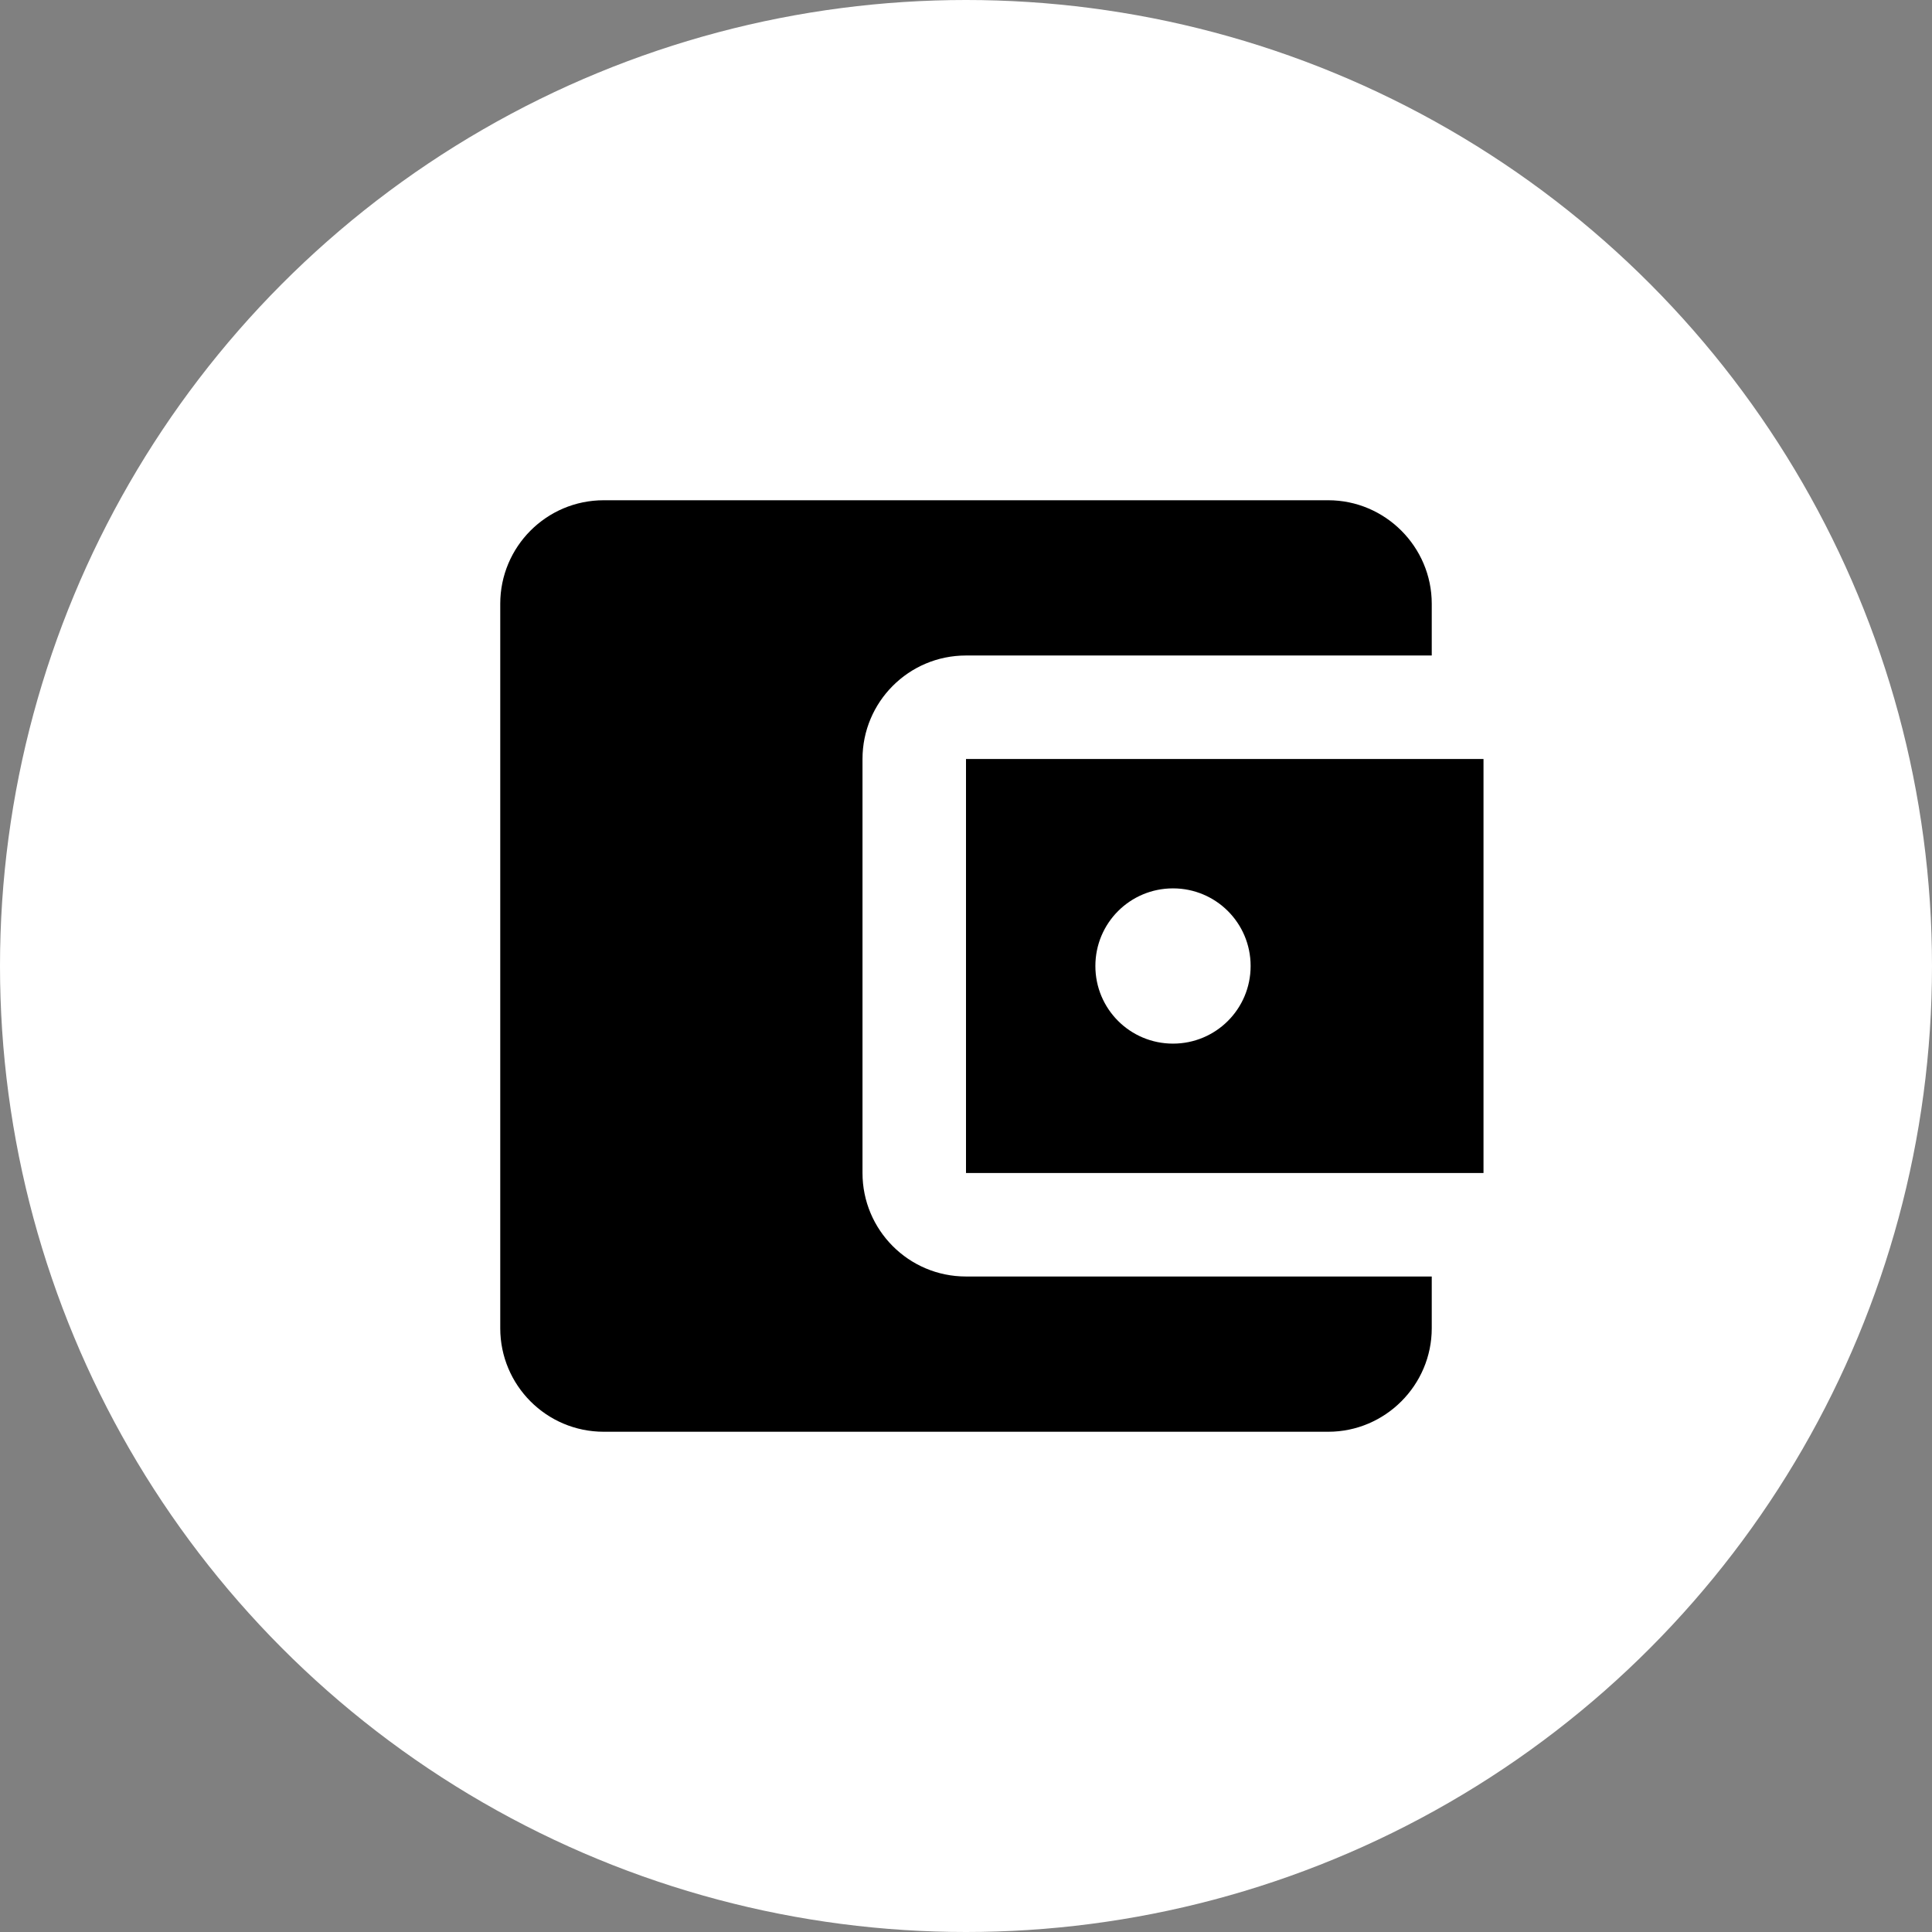 <svg width="28" height="28" viewBox="0 0 28 28" fill="none" xmlns="http://www.w3.org/2000/svg">
<rect x="0" y="0" width="28" height="28" fill="#808080" stroke="none"/>
<circle cx="14" cy="14" r="14" fill="white"/>
<path d="M20.75 18.5V19.25C20.75 20.075 20.075 20.75 19.25 20.75H8.75C7.918 20.75 7.25 20.075 7.25 19.25V8.75C7.25 7.925 7.918 7.25 8.75 7.25H19.25C20.075 7.25 20.75 7.925 20.75 8.75V9.5H14C13.168 9.5 12.5 10.175 12.5 11V17C12.5 17.825 13.168 18.5 14 18.5H20.75ZM14 17H21.5V11H14V17ZM17 15.125C16.378 15.125 15.875 14.623 15.875 14C15.875 13.377 16.378 12.875 17 12.875C17.622 12.875 18.125 13.377 18.125 14C18.125 14.623 17.622 15.125 17 15.125Z" fill="black"/>
</svg>

